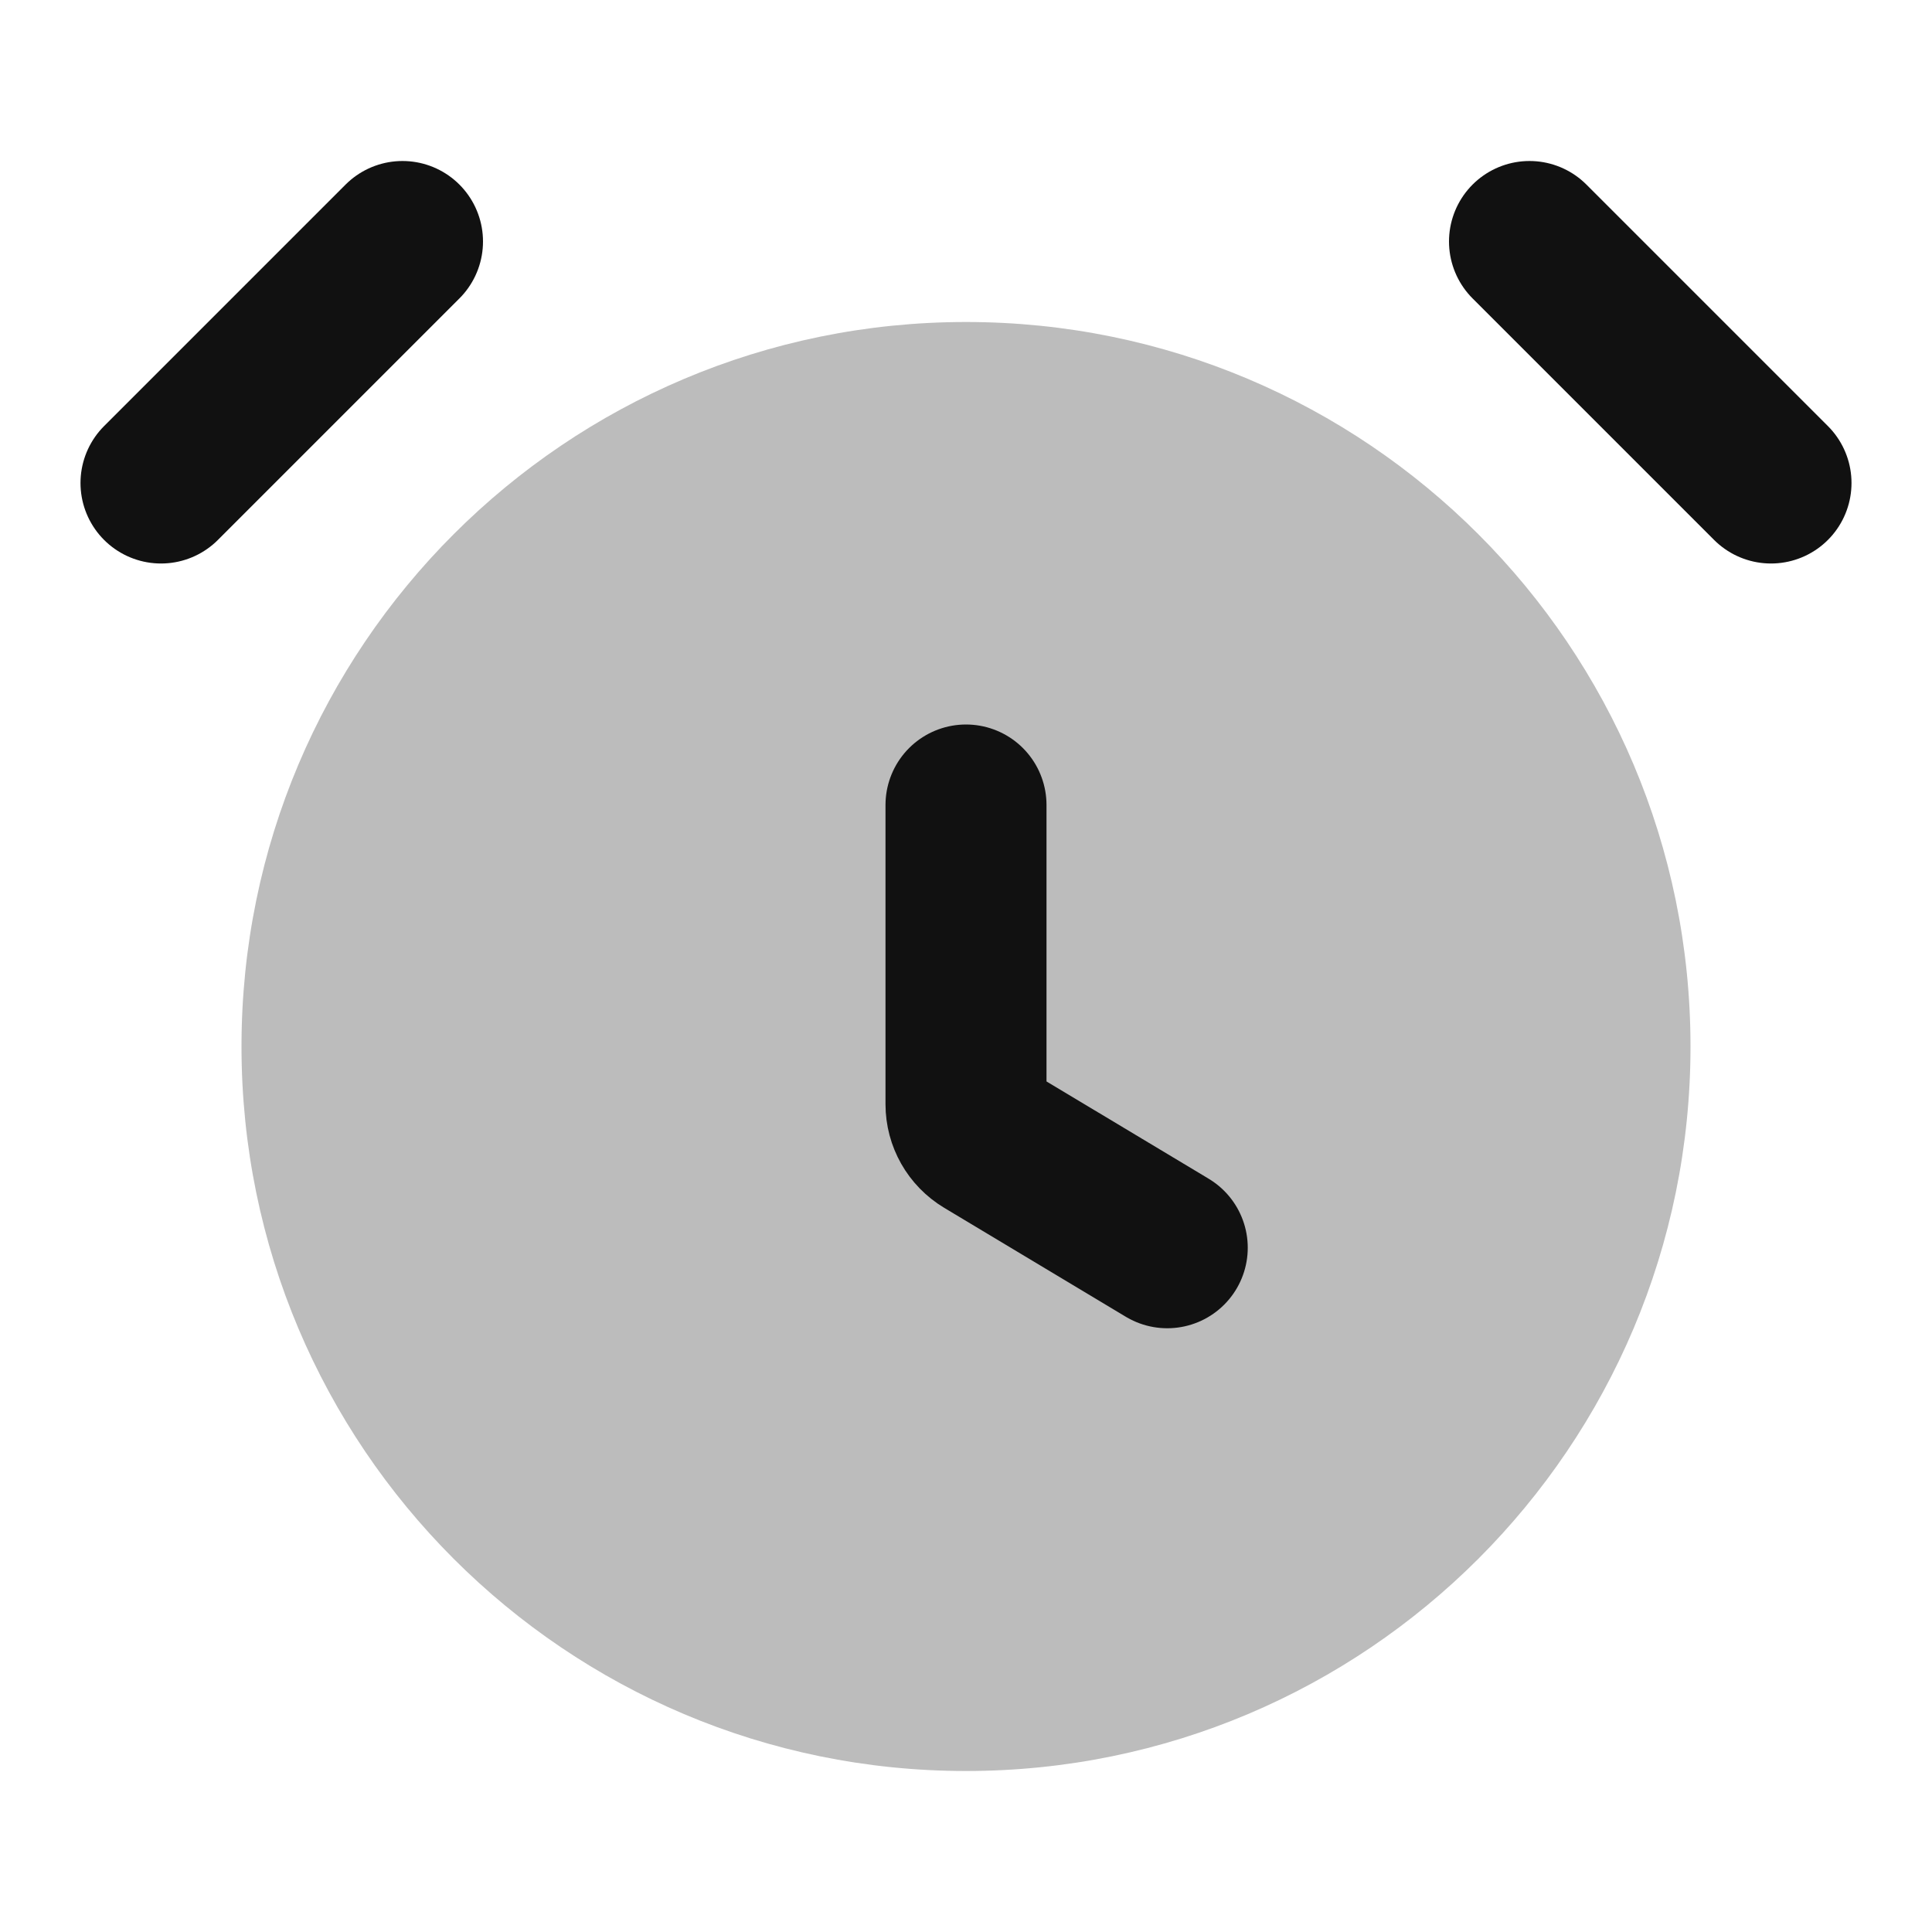 <svg width="24" height="24" viewBox="0 0 24 24" fill="none" xmlns="http://www.w3.org/2000/svg">
<path opacity="0.28" d="M12 4C7.029 4 3 8.029 3 13C3 17.971 7.029 22 12 22C16.971 22 21 17.971 21 13C21 8.029 16.971 4 12 4Z" fill="#111111"/>
<path d="M5 3L2 6M19 3L22 6M12 10V13.717C12 13.893 12.092 14.055 12.243 14.146L14.5 15.5" stroke="#111111" stroke-width="2" stroke-linecap="round" stroke-linejoin="round"/>
</svg>
